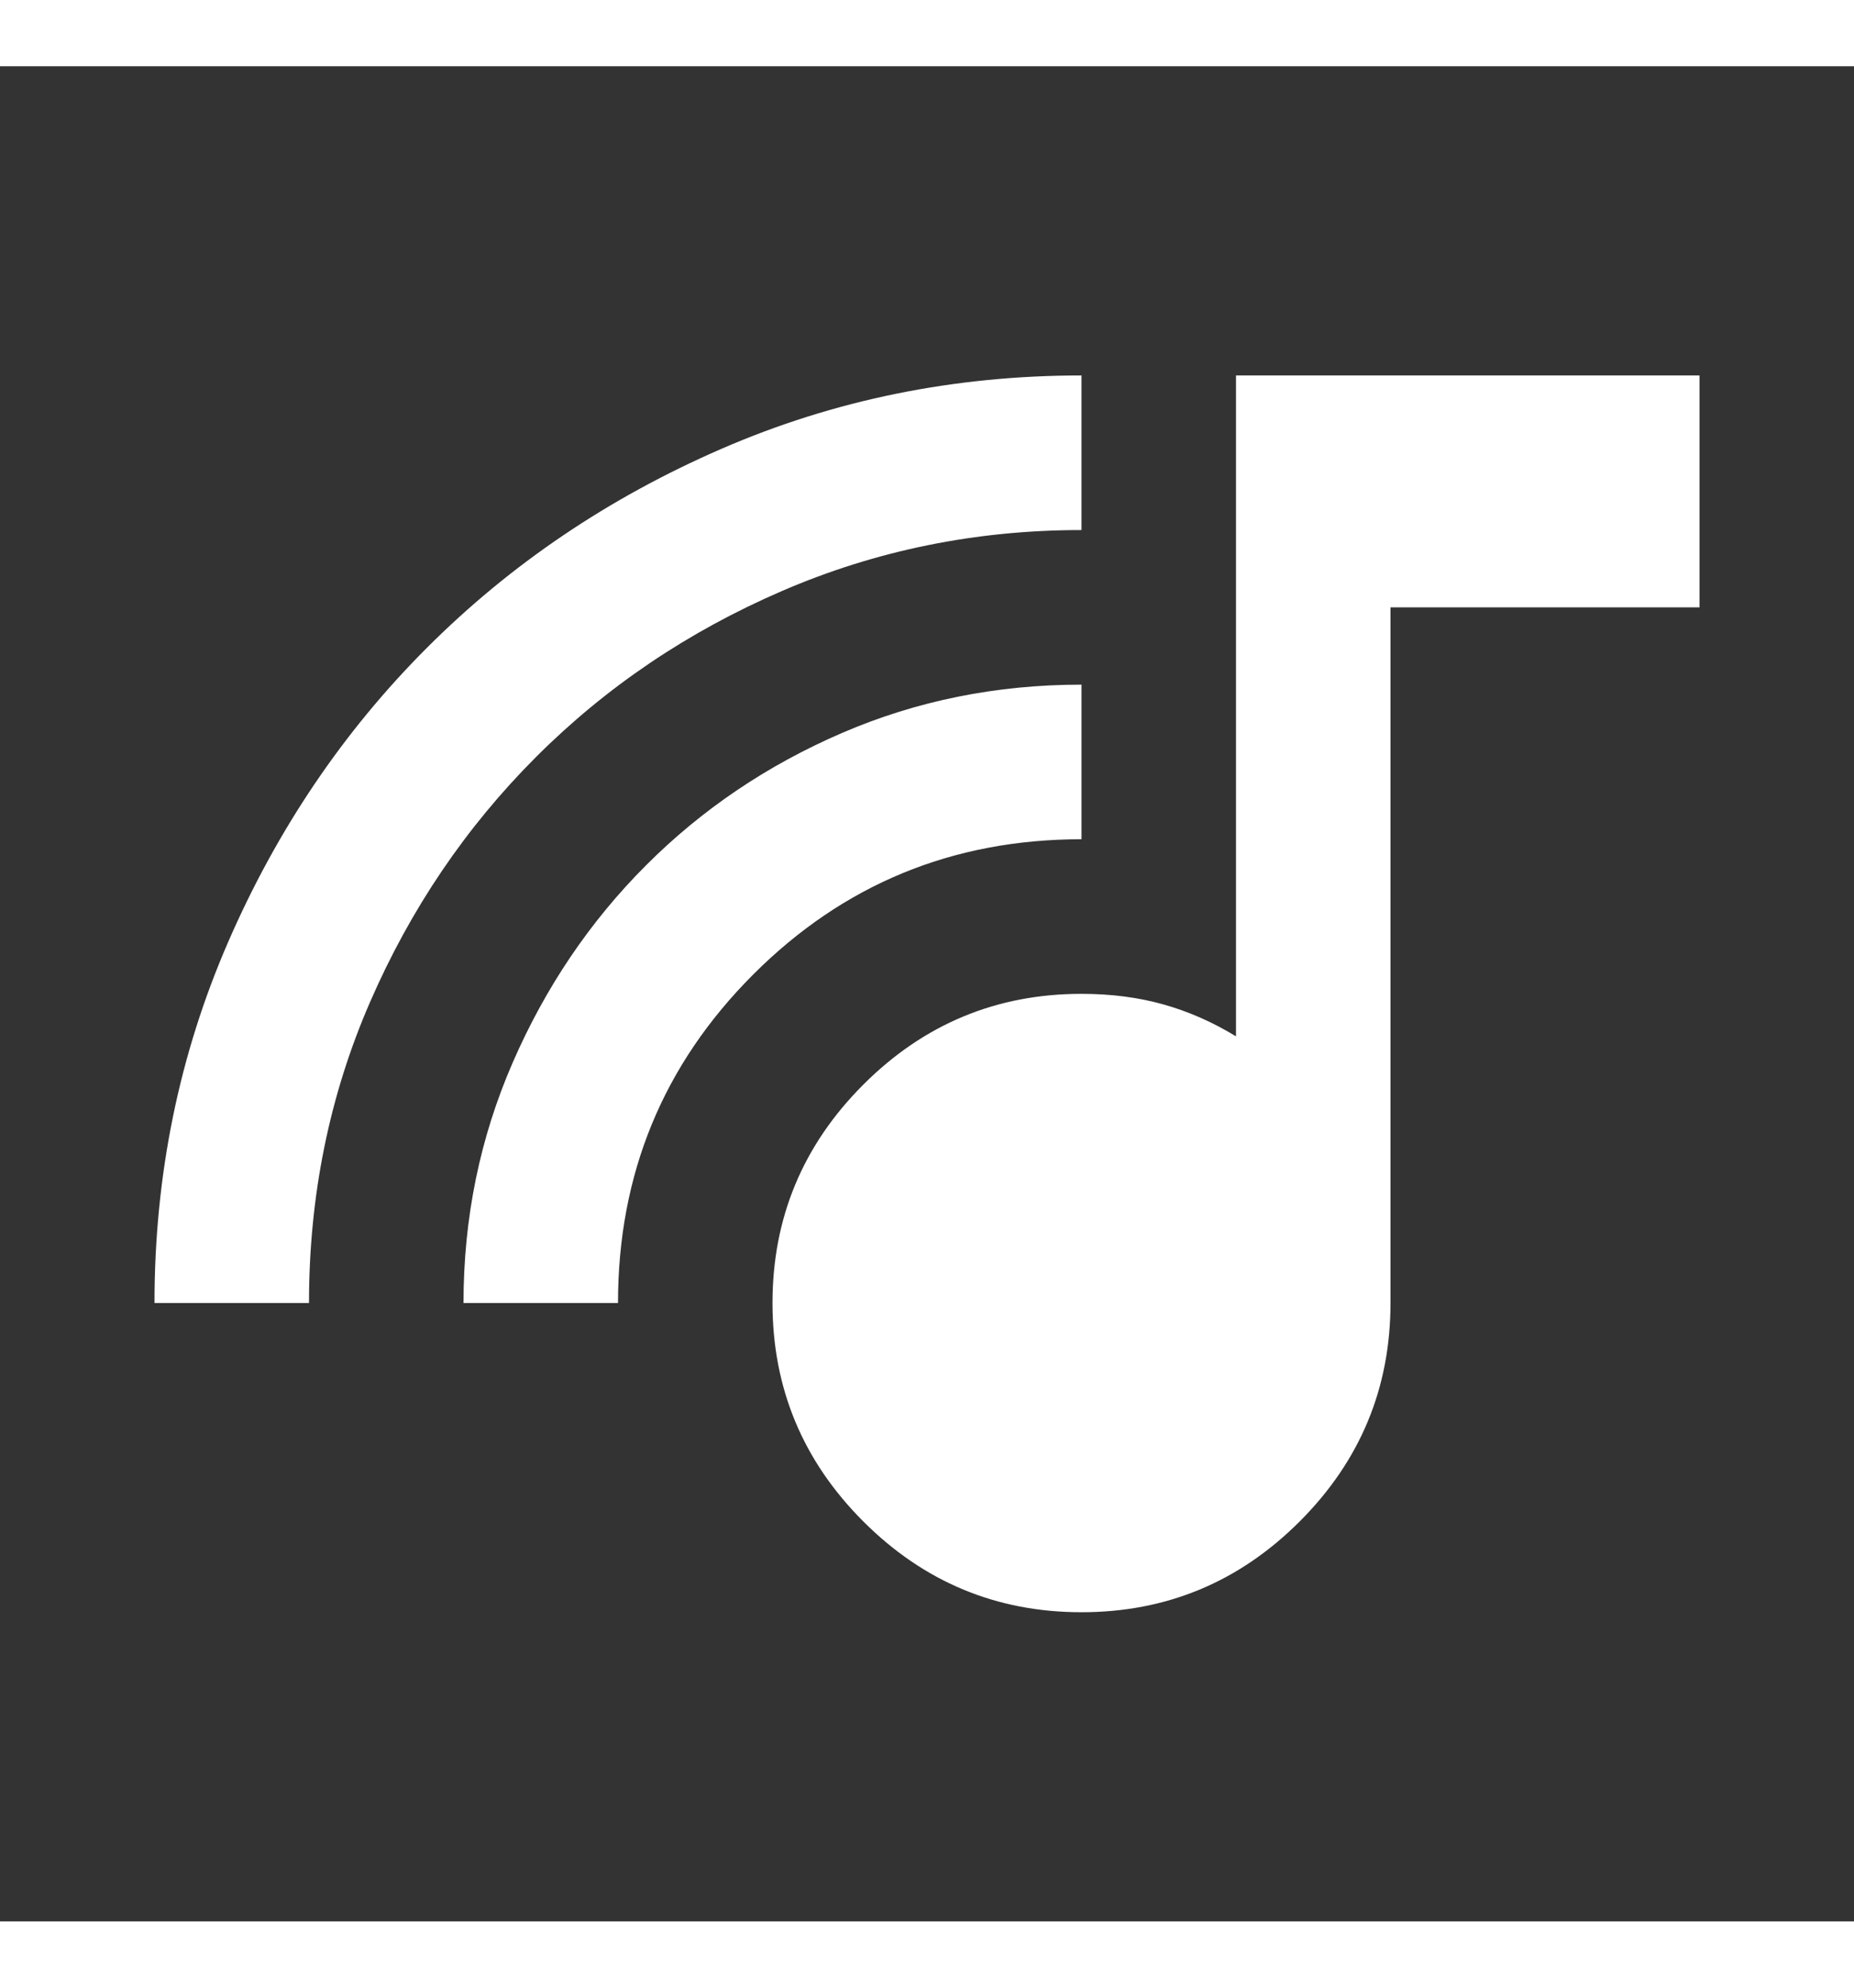 <svg xmlns="http://www.w3.org/2000/svg" height="75" viewBox="0 -960 960 960" width="70"><rect x="0" y="-960" width="960" height="960" fill="#333333" stroke="none"/><path d="M560-160q-66 0-113-47t-47-113q0-66 47-113t113-47q23 0 42.5 5.5T640-458v-342h240v120H720v360q0 66-47 113t-113 47ZM80-320q0-99 38-186.5T221-659q65-65 152.5-103T560-800v80q-82 0-155 31.5t-127.5 86q-54.5 54.5-86 127T160-320H80Zm160 0q0-66 25.5-124.5t69-102Q378-590 436-615t124-25v80q-100 0-170 70t-70 170h-80Z" style="fill: white;"/></svg>
